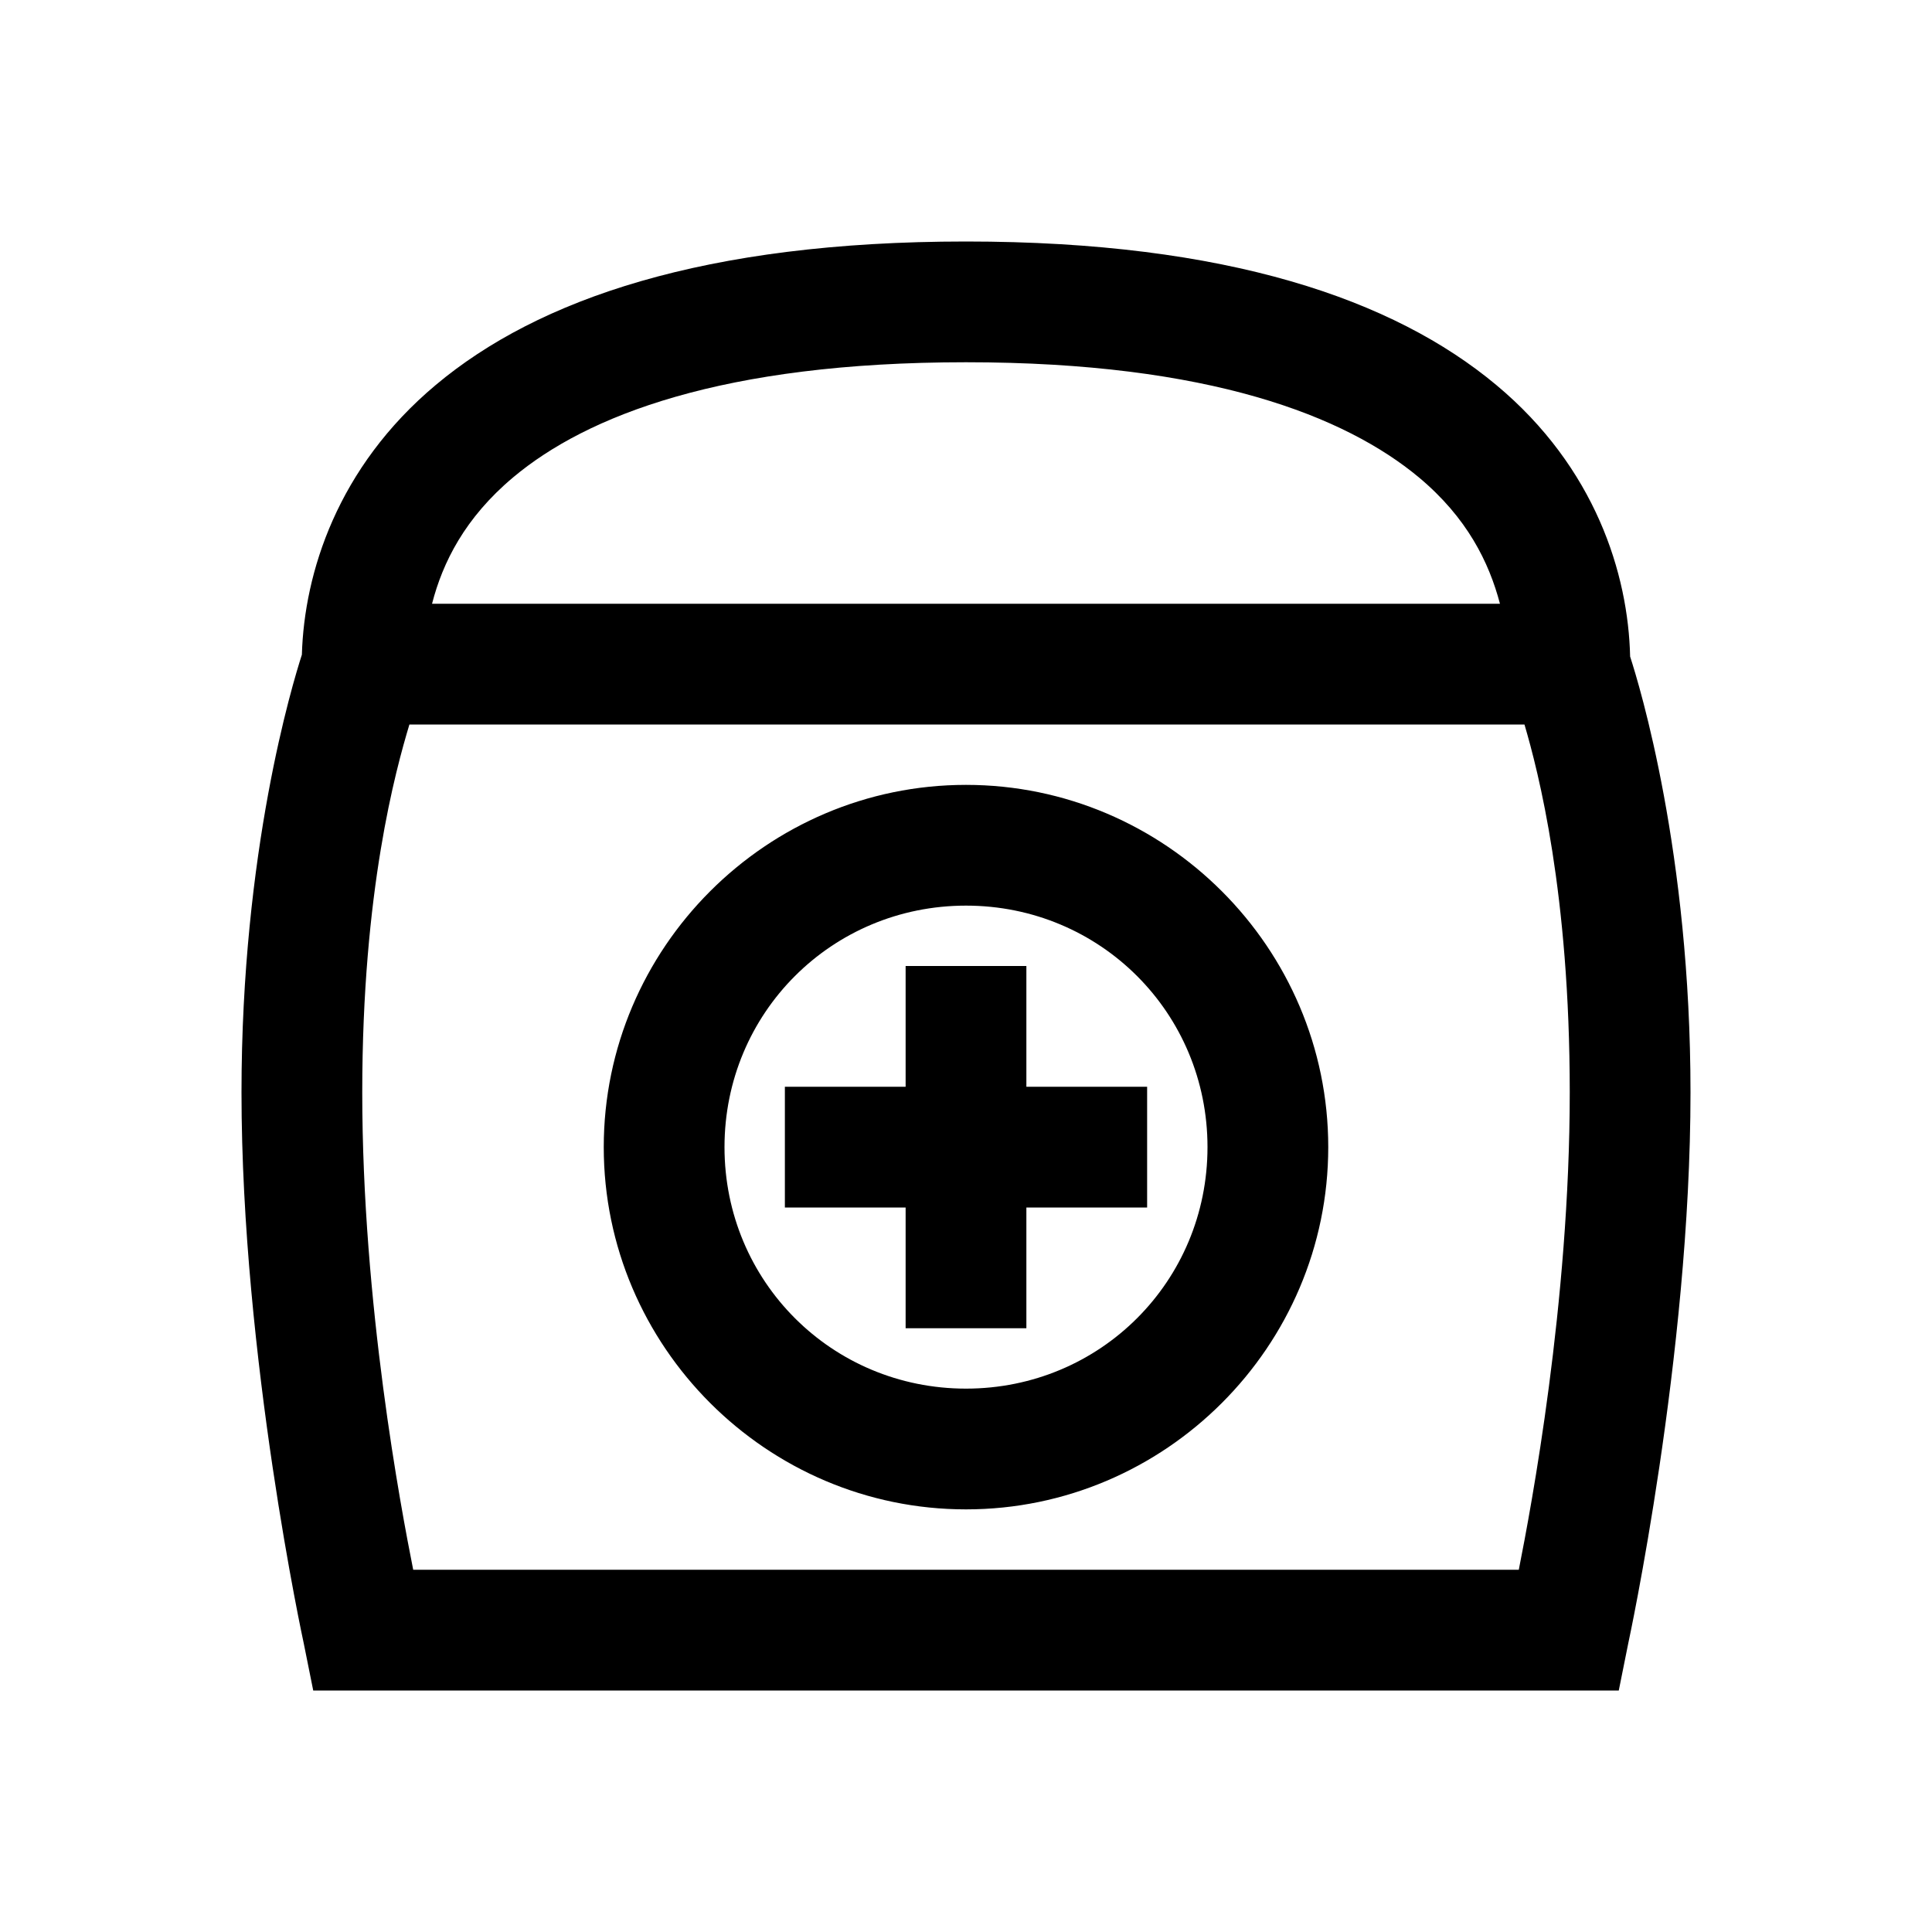 <?xml version="1.0" encoding="UTF-8"?>
<svg xmlns="http://www.w3.org/2000/svg" xmlns:xlink="http://www.w3.org/1999/xlink" viewBox="0 0 32 32" version="1.1">
<g>
<path d="M 16 4 C 11.668 4 8.91 4.957 7.219 6.375 C 5.586 7.742 5.039 9.492 5 10.844 C 4.844 11.328 4 14.098 4 18.094 C 4 22.48 5.031 27.219 5.031 27.219 L 5.188 28 L 26.812 28 L 26.969 27.219 C 26.969 27.219 28 22.457 28 18.094 C 28 14.121 27.156 11.355 27 10.875 C 26.969 9.508 26.426 7.746 24.781 6.375 C 23.086 4.961 20.328 4 16 4 Z M 16 6 C 20.035 6 22.285 6.895 23.5 7.906 C 24.301 8.574 24.664 9.316 24.844 10 L 7.156 10 C 7.332 9.316 7.699 8.578 8.5 7.906 C 9.715 6.887 11.965 6 16 6 Z M 6.781 12 L 25.25 12 C 25.48 12.781 26 14.793 26 18.094 C 26 21.578 25.359 24.977 25.156 26 L 6.844 26 C 6.641 24.98 6 21.598 6 18.094 C 6 14.746 6.555 12.754 6.781 12 Z M 16 13 C 12.699 13 10 15.699 10 19 C 10 22.301 12.699 25 16 25 C 19.301 25 22 22.301 22 19 C 22 15.699 19.301 13 16 13 Z M 16 15 C 18.223 15 20 16.777 20 19 C 20 21.223 18.223 23 16 23 C 13.777 23 12 21.223 12 19 C 12 16.777 13.777 15 16 15 Z M 15 16 L 15 18 L 13 18 L 13 20 L 15 20 L 15 22 L 17 22 L 17 20 L 19 20 L 19 18 L 17 18 L 17 16 Z "></path>
</g>
</svg>
